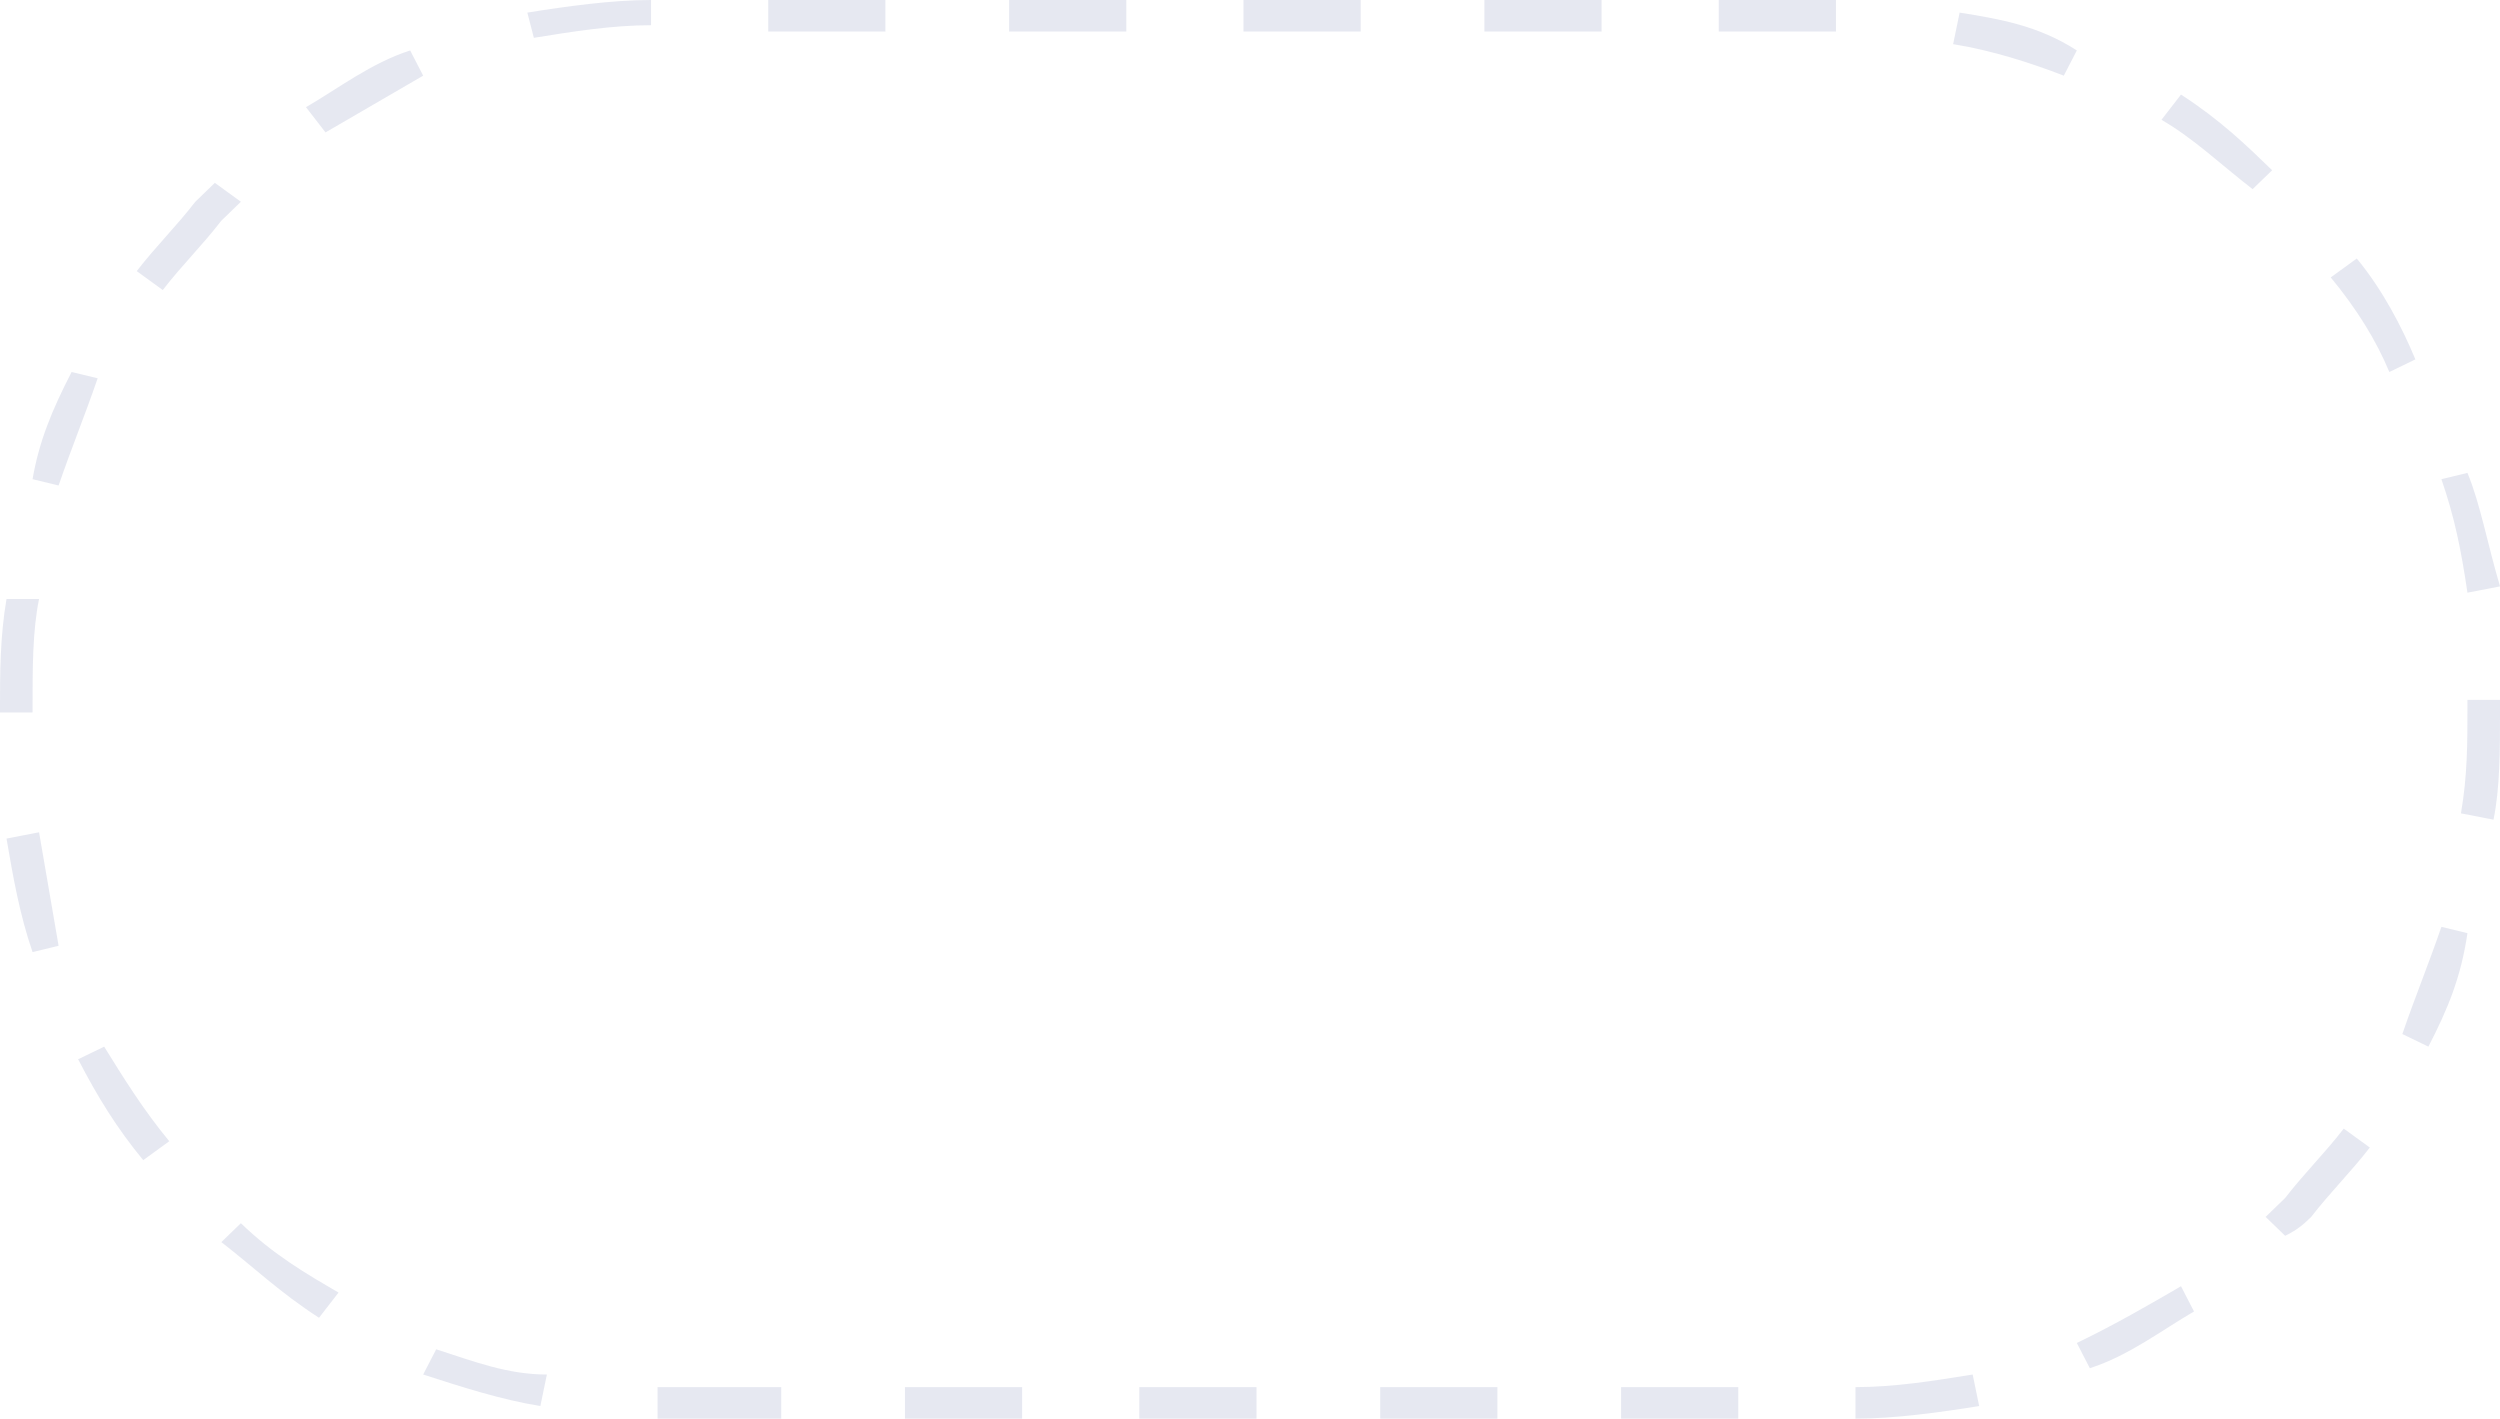 <svg width="842" height="478" viewBox="0 0 842 478" fill="none" xmlns="http://www.w3.org/2000/svg">
<path d="M578.876 -3.05176e-05L578.876 10.618H618.345L618.345 2.124L618.345 -3.05176e-05H578.876ZM539.407 -3.05176e-05H499.939L499.939 10.618H539.407L539.407 -3.05176e-05ZM458.277 -3.05176e-05H418.808L418.808 10.618H458.277L458.277 -3.05176e-05ZM379.339 -3.05176e-05H339.871L339.871 10.618H379.339L379.339 -3.05176e-05ZM298.209 -3.05176e-05H258.74L258.74 10.618H298.209L298.209 -3.05176e-05ZM219.271 -3.05176e-05C206.115 -3.05176e-05 190.766 2.124 177.61 4.247L179.803 12.741C192.959 10.618 206.115 8.494 219.271 8.494L219.271 -3.05176e-05ZM660.007 4.247L657.814 14.865C670.97 16.988 684.127 21.236 695.09 25.483L699.476 16.988C686.319 8.494 673.163 6.371 660.007 4.247ZM138.141 16.988C124.985 21.236 114.021 29.73 103.058 36.101L109.636 44.595C120.599 38.224 131.563 31.854 142.526 25.483L138.141 16.988ZM734.559 31.854L727.981 40.348C738.944 46.718 747.715 55.213 758.679 63.707L765.257 57.336C756.486 48.842 747.715 40.348 734.559 31.854ZM72.359 61.584C70.167 63.707 67.974 65.831 65.781 67.954C59.203 76.448 52.625 82.819 46.047 91.313L54.818 97.684C61.396 89.19 67.974 82.819 74.552 74.325C76.745 72.201 78.938 70.078 81.13 67.954L72.359 61.584ZM793.762 87.066L784.991 93.437C793.762 104.055 800.34 114.673 804.726 125.291L813.497 121.043C809.111 110.426 802.533 97.684 793.762 87.066ZM24.12 125.291C17.542 138.032 13.156 148.65 10.964 161.391L19.734 163.515C24.12 150.773 28.505 140.156 32.891 127.414L24.12 125.291ZM831.038 159.268L822.268 161.391C826.653 174.133 828.846 184.75 831.038 199.615L842.002 197.492C837.617 182.627 835.424 169.885 831.038 159.268ZM2.193 201.739C6.51915e-06 214.48 -1.725e-06 227.222 -1.65191e-06 237.84L-1.63729e-06 239.963H10.964L10.964 237.84C10.964 225.098 10.964 212.357 13.156 201.739H2.193ZM842.002 235.716H831.038L831.038 237.84C831.038 250.581 831.038 261.199 828.846 273.94L839.809 276.064C842.002 265.446 842.002 252.705 842.002 239.963L842.002 235.716ZM13.156 280.311L2.193 282.435C4.385 295.176 6.578 307.917 10.964 320.659L19.734 318.535C17.542 305.794 15.349 293.052 13.156 280.311ZM822.268 312.165C817.882 324.906 813.497 335.524 809.111 348.265L817.882 352.512C824.46 339.771 828.846 329.153 831.038 314.288L822.268 312.165ZM35.083 352.512L26.313 356.76C32.891 369.501 39.469 380.119 48.24 390.737L57.011 384.366C48.24 373.748 41.662 363.13 35.083 352.512ZM789.377 380.119C782.799 388.613 776.221 394.984 769.642 403.478C767.45 405.602 765.257 407.725 763.064 409.849L769.642 416.219C774.028 414.096 776.221 411.972 778.413 409.849C784.991 401.354 791.57 394.984 798.148 386.49L789.377 380.119ZM81.13 411.972L74.552 418.343C85.516 426.837 94.287 435.332 107.443 443.826L114.021 435.332C103.058 428.961 92.094 422.59 81.13 411.972ZM734.559 433.208C723.595 439.579 712.632 445.949 699.476 452.32L703.861 460.814C717.017 456.567 727.981 448.073 738.944 441.702L734.559 433.208ZM146.912 454.444L142.526 462.938C155.683 467.185 168.839 471.432 181.995 473.556L184.188 462.938C171.032 462.938 160.068 458.691 146.912 454.444ZM664.392 462.938C651.236 465.062 638.08 467.185 624.923 467.185L624.923 477.803C638.08 477.803 653.429 475.679 666.585 473.556L664.392 462.938ZM585.455 467.185H545.986L545.986 477.803H585.455L585.455 467.185ZM504.324 467.185L464.855 467.185L464.855 477.803H504.324L504.324 467.185ZM425.386 467.185H383.725L383.725 477.803H423.194L423.194 467.185H425.386ZM344.256 467.185H304.787L304.787 477.803H344.256L344.256 467.185ZM263.126 467.185H221.464L221.464 477.803H263.126L263.126 467.185Z" fill="#001B72" fill-opacity="0.1"/>
</svg>
